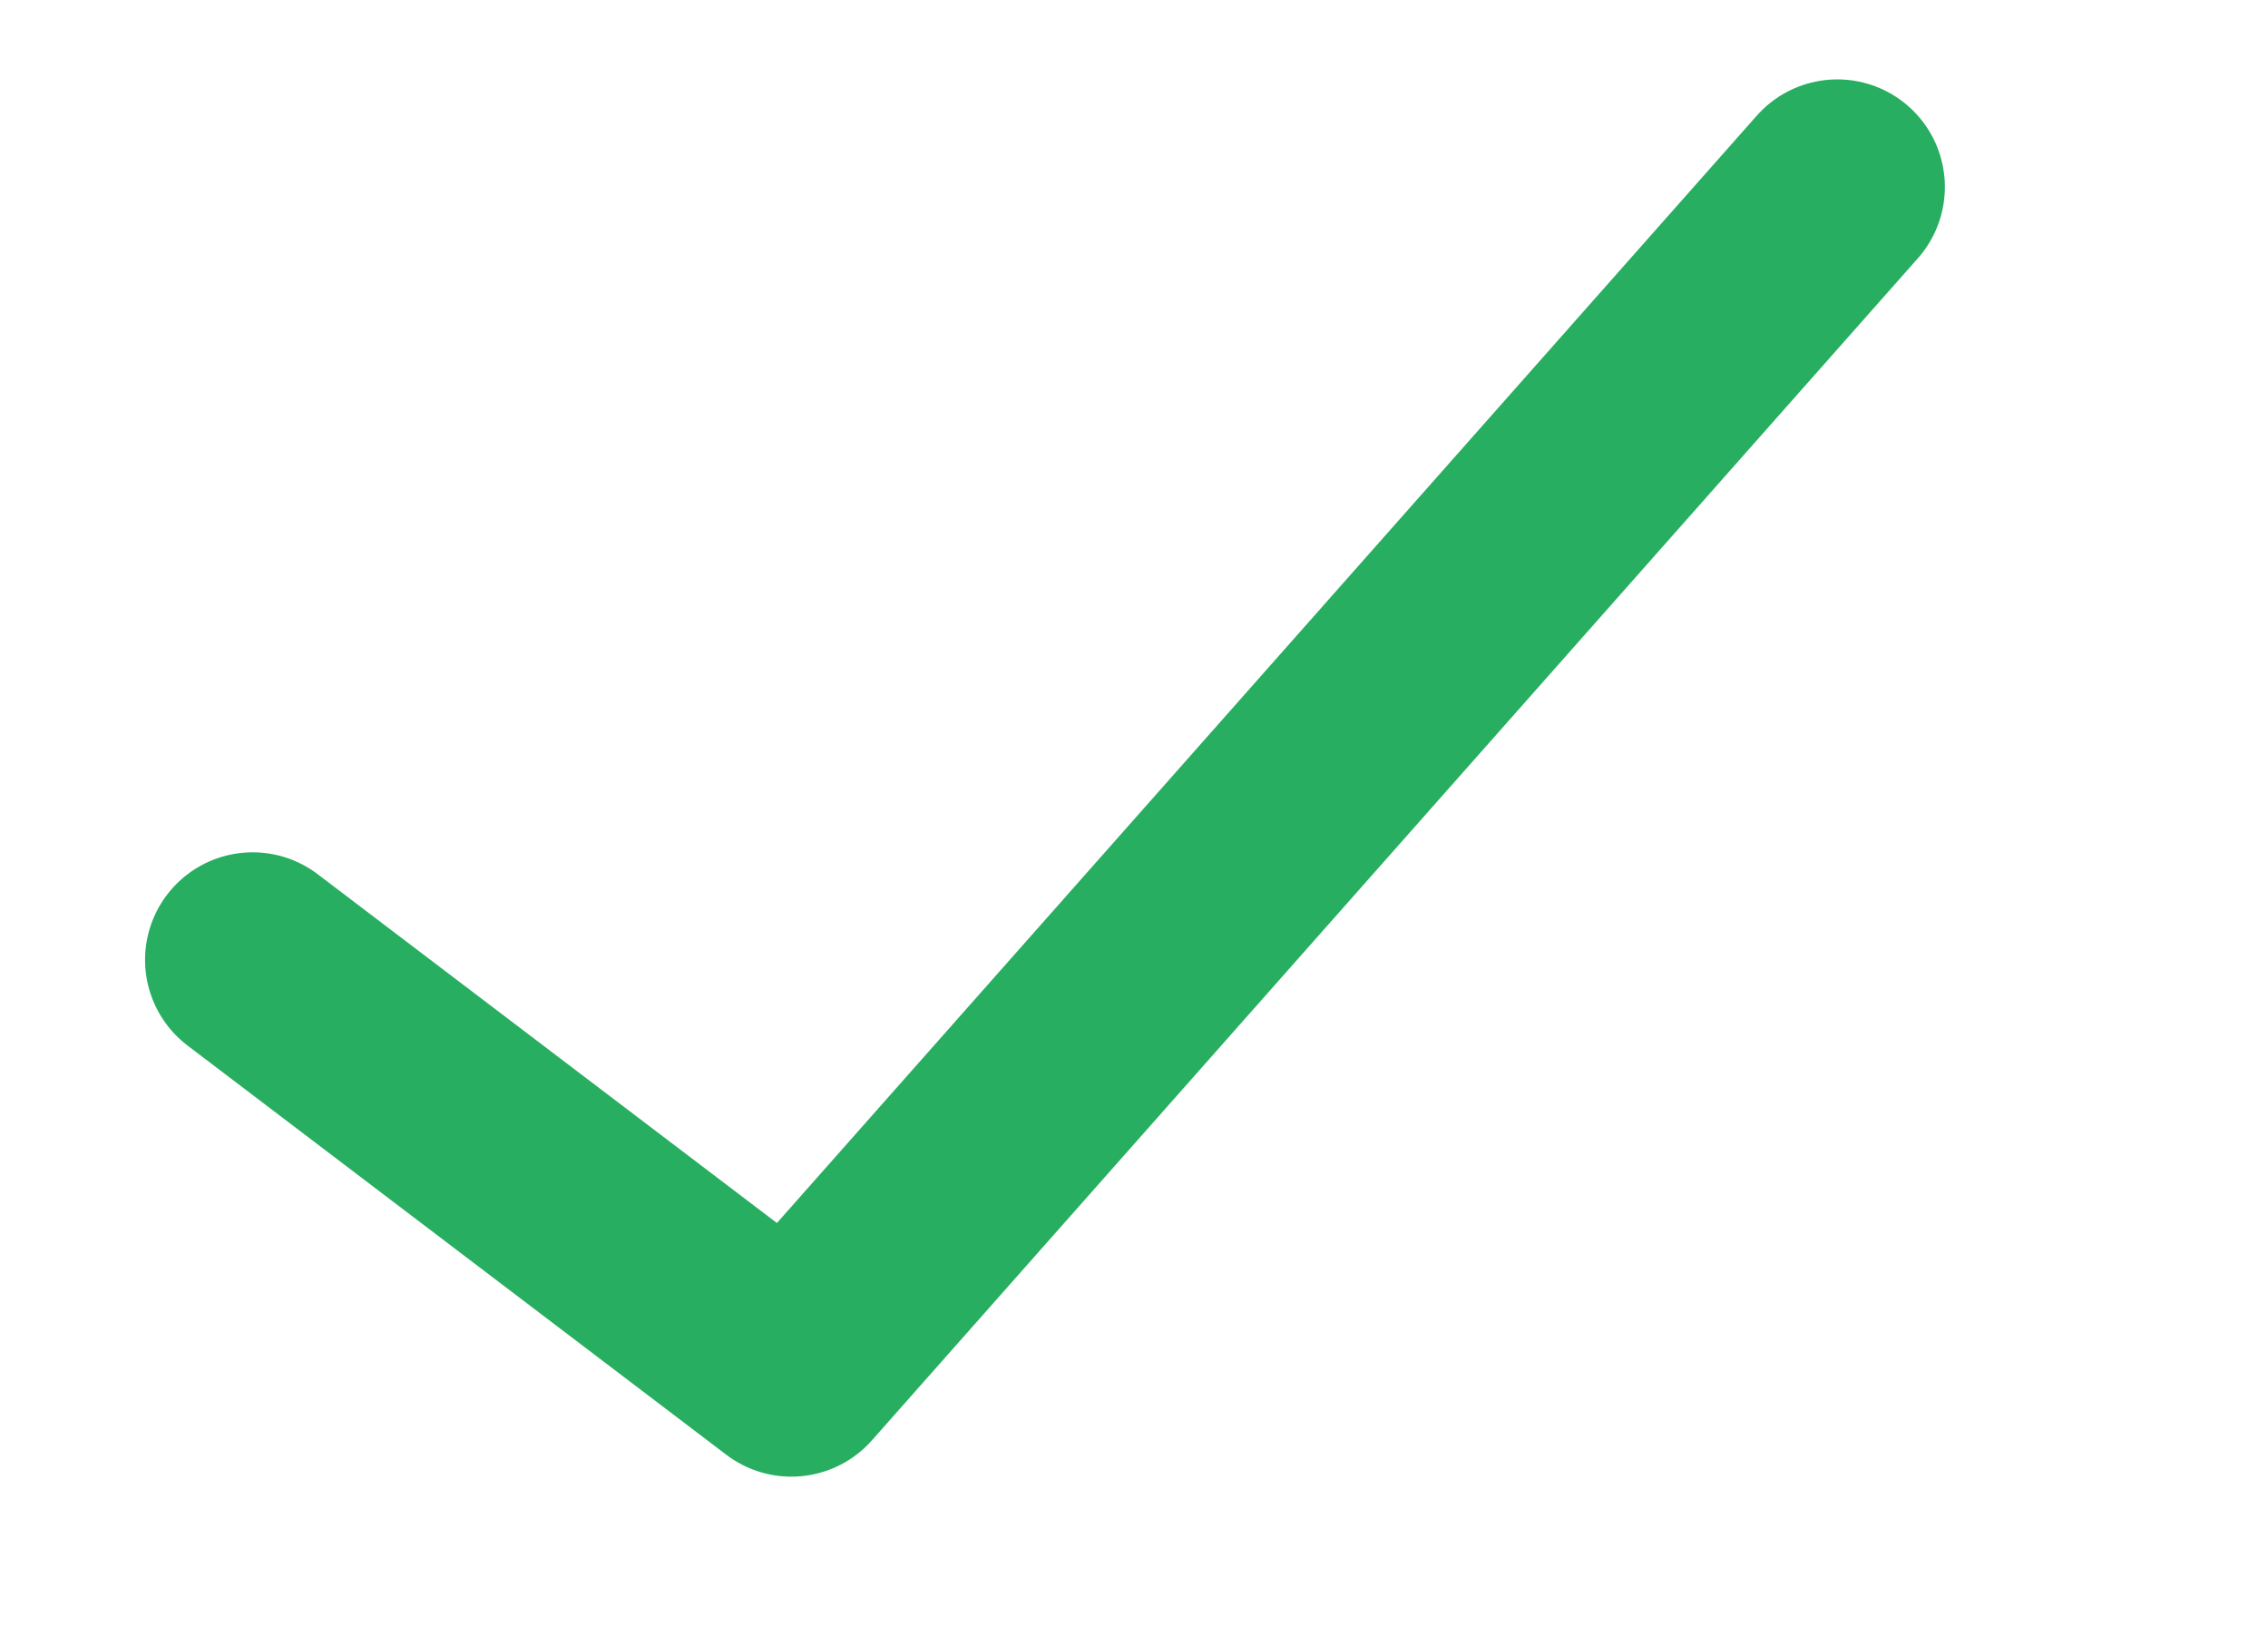 <svg xmlns="http://www.w3.org/2000/svg" width="21.09" height="15.303" viewBox="0 0 21.09 15.303">
  <path id="Path_8512" data-name="Path 8512" d="M0,1.714,3.406,7,16.3,0" transform="matrix(0.94, -0.342, 0.342, 0.94, 1.763, 7.313)" fill="none" stroke="#27ae60" stroke-linecap="round" stroke-linejoin="round" stroke-width="2"/>
</svg>
